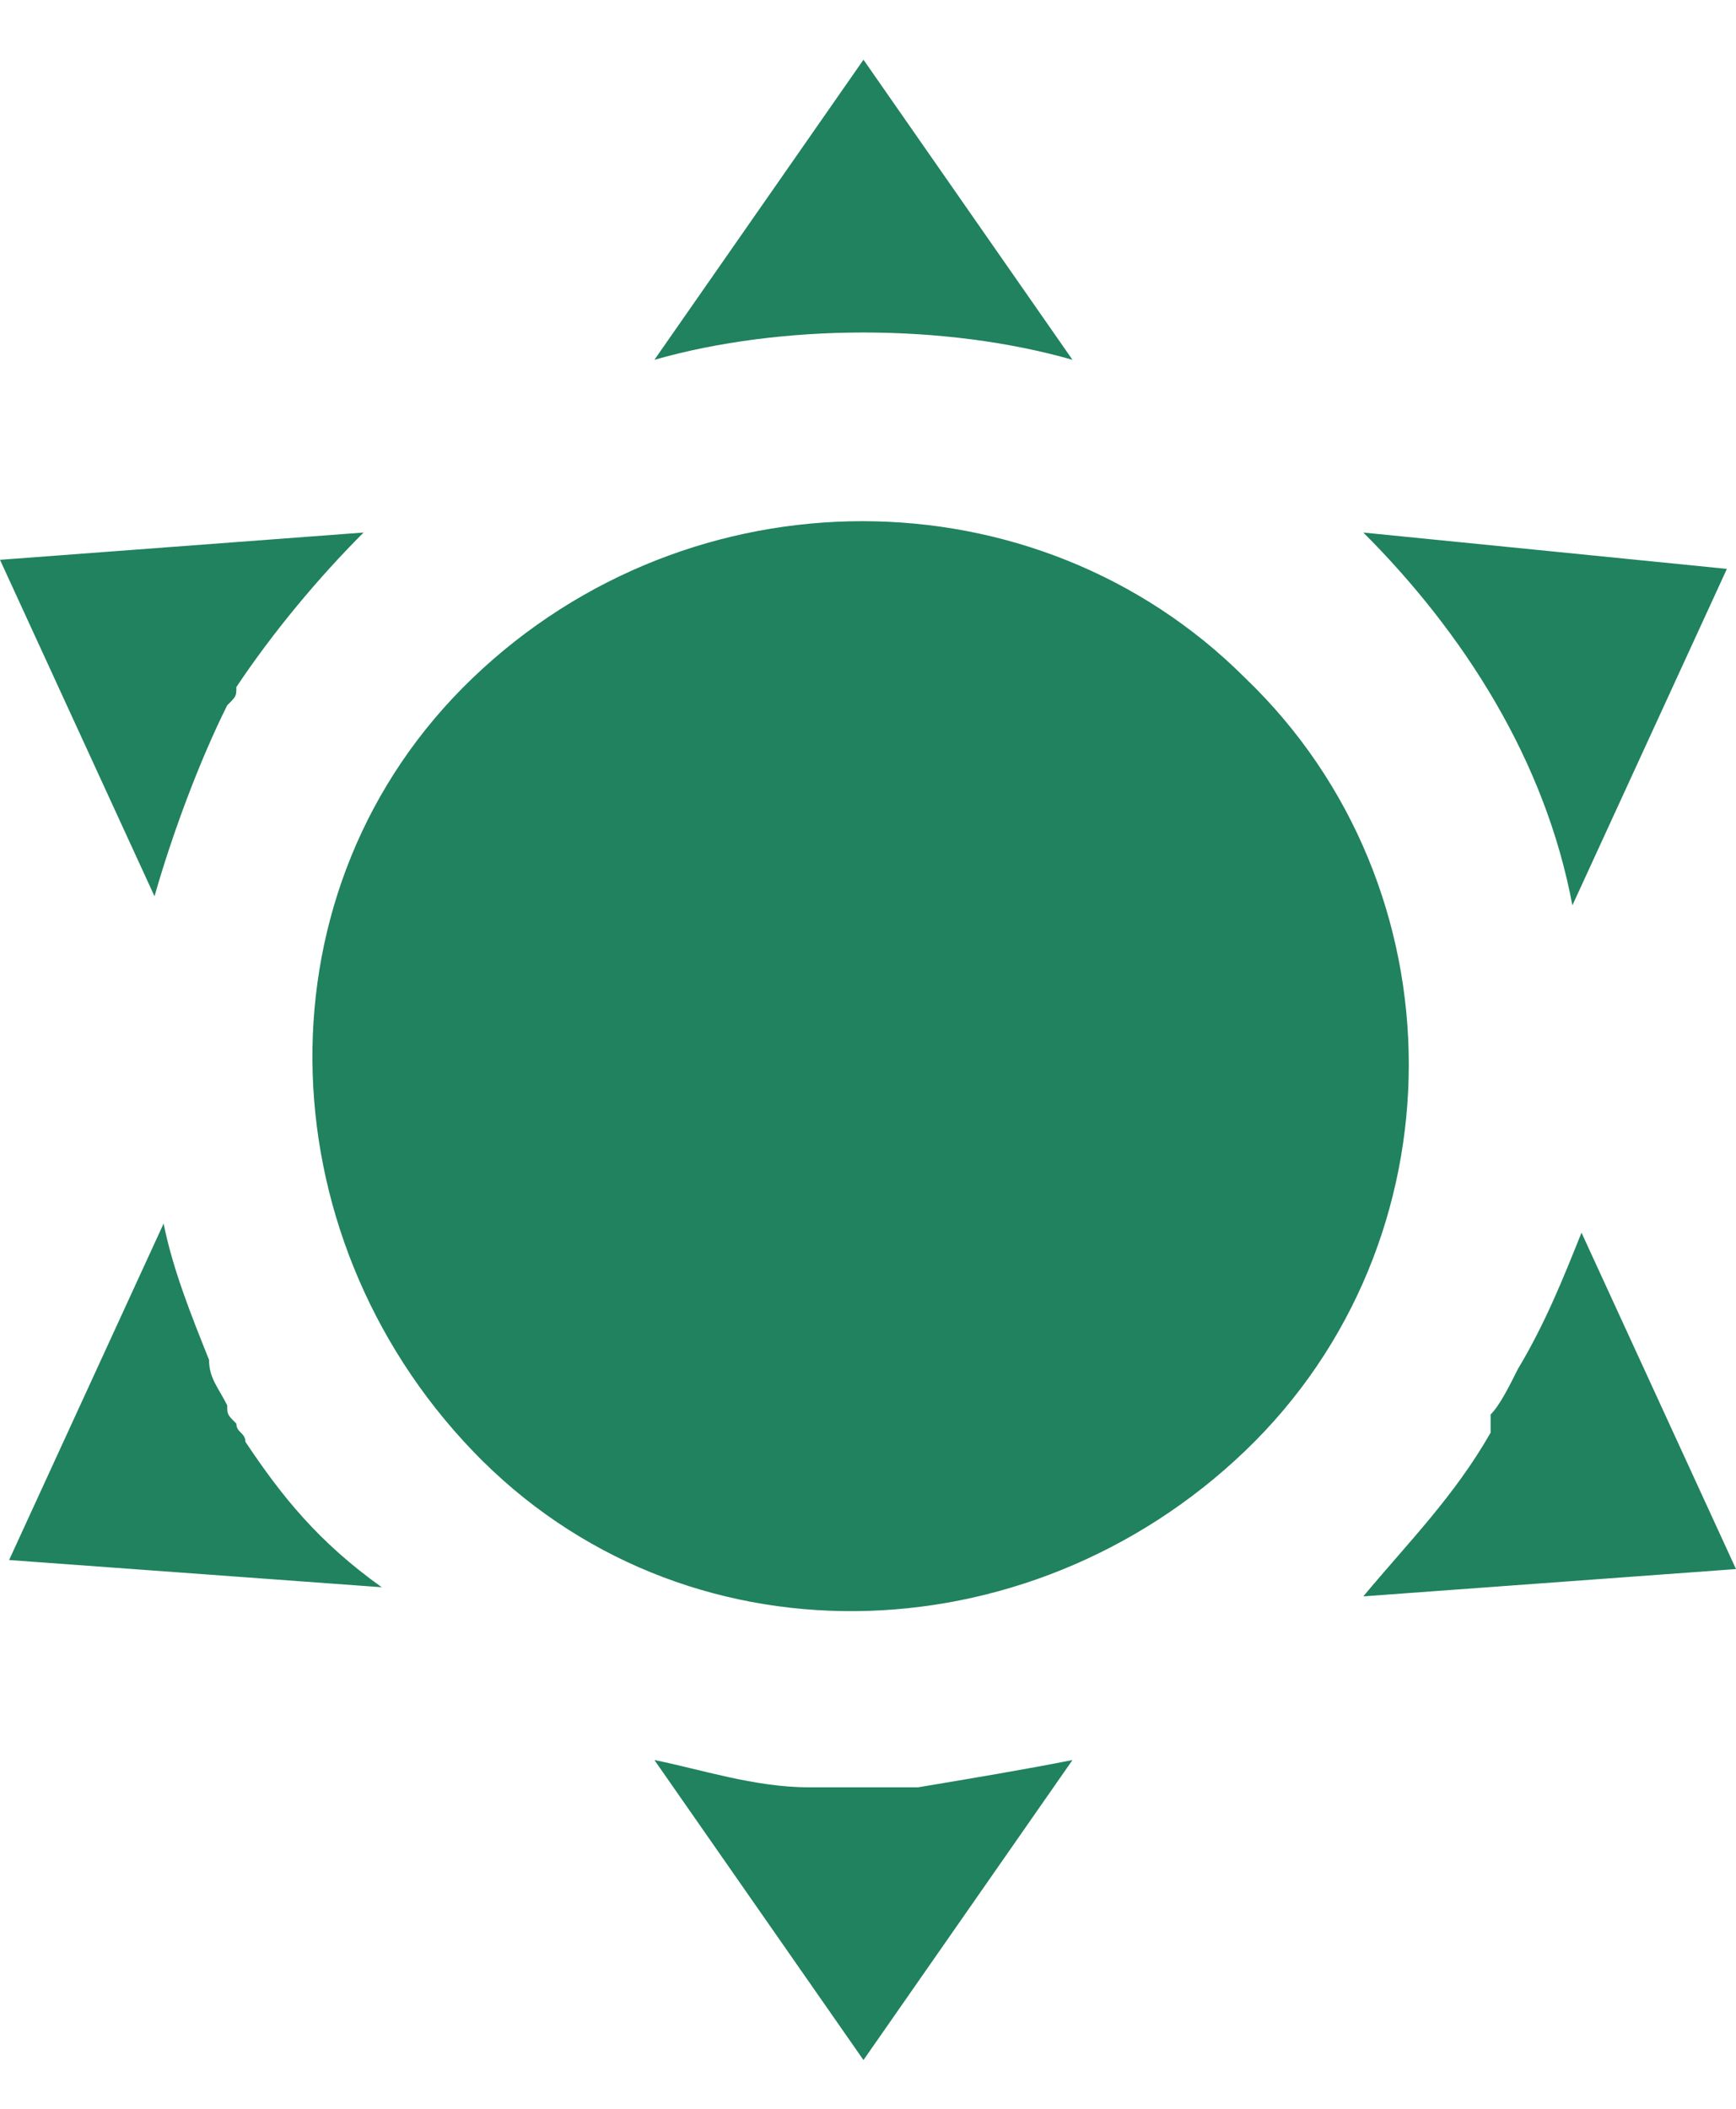 <svg width="28" height="34" viewBox="0 0 28 34" fill="none" xmlns="http://www.w3.org/2000/svg">
<path d="M10.555 5.801L13.927 0.963L17.298 5.801C16.272 5.508 15.1 5.361 13.927 5.361C12.754 5.361 11.581 5.508 10.555 5.801ZM21.989 8.586C23.602 10.199 24.922 12.251 25.361 14.597L27.853 9.172L21.989 8.586ZM3.665 11.371C3.812 11.225 3.812 11.225 3.665 11.371C3.812 11.225 3.812 11.225 3.812 11.078C4.398 10.199 5.131 9.319 5.864 8.586L0 9.026L2.492 14.45C2.785 13.424 3.225 12.251 3.665 11.371ZM24.482 22.073C24.335 22.366 24.189 22.659 24.042 22.806V23.099C23.456 24.125 22.723 24.858 21.989 25.738L28 25.298L25.508 19.874C25.215 20.607 24.922 21.34 24.482 22.073ZM3.958 23.246C3.958 23.099 3.812 23.099 3.812 22.953C3.665 22.806 3.665 22.806 3.665 22.659C3.518 22.366 3.372 22.22 3.372 21.926C3.079 21.193 2.785 20.46 2.639 19.727L0.147 25.152L6.157 25.591C5.131 24.858 4.545 24.125 3.958 23.246ZM14.806 28.817H13.047C12.168 28.817 11.288 28.523 10.555 28.377L13.927 33.214L17.298 28.377C16.565 28.523 15.686 28.67 14.806 28.817ZM20.084 10.932C16.712 7.56 11.141 7.56 7.623 10.932C4.105 14.303 4.251 19.874 7.623 23.392C10.995 26.911 16.565 26.764 20.084 23.392C23.602 20.021 23.602 14.303 20.084 10.932Z" fill="#20825E"/>
</svg>
